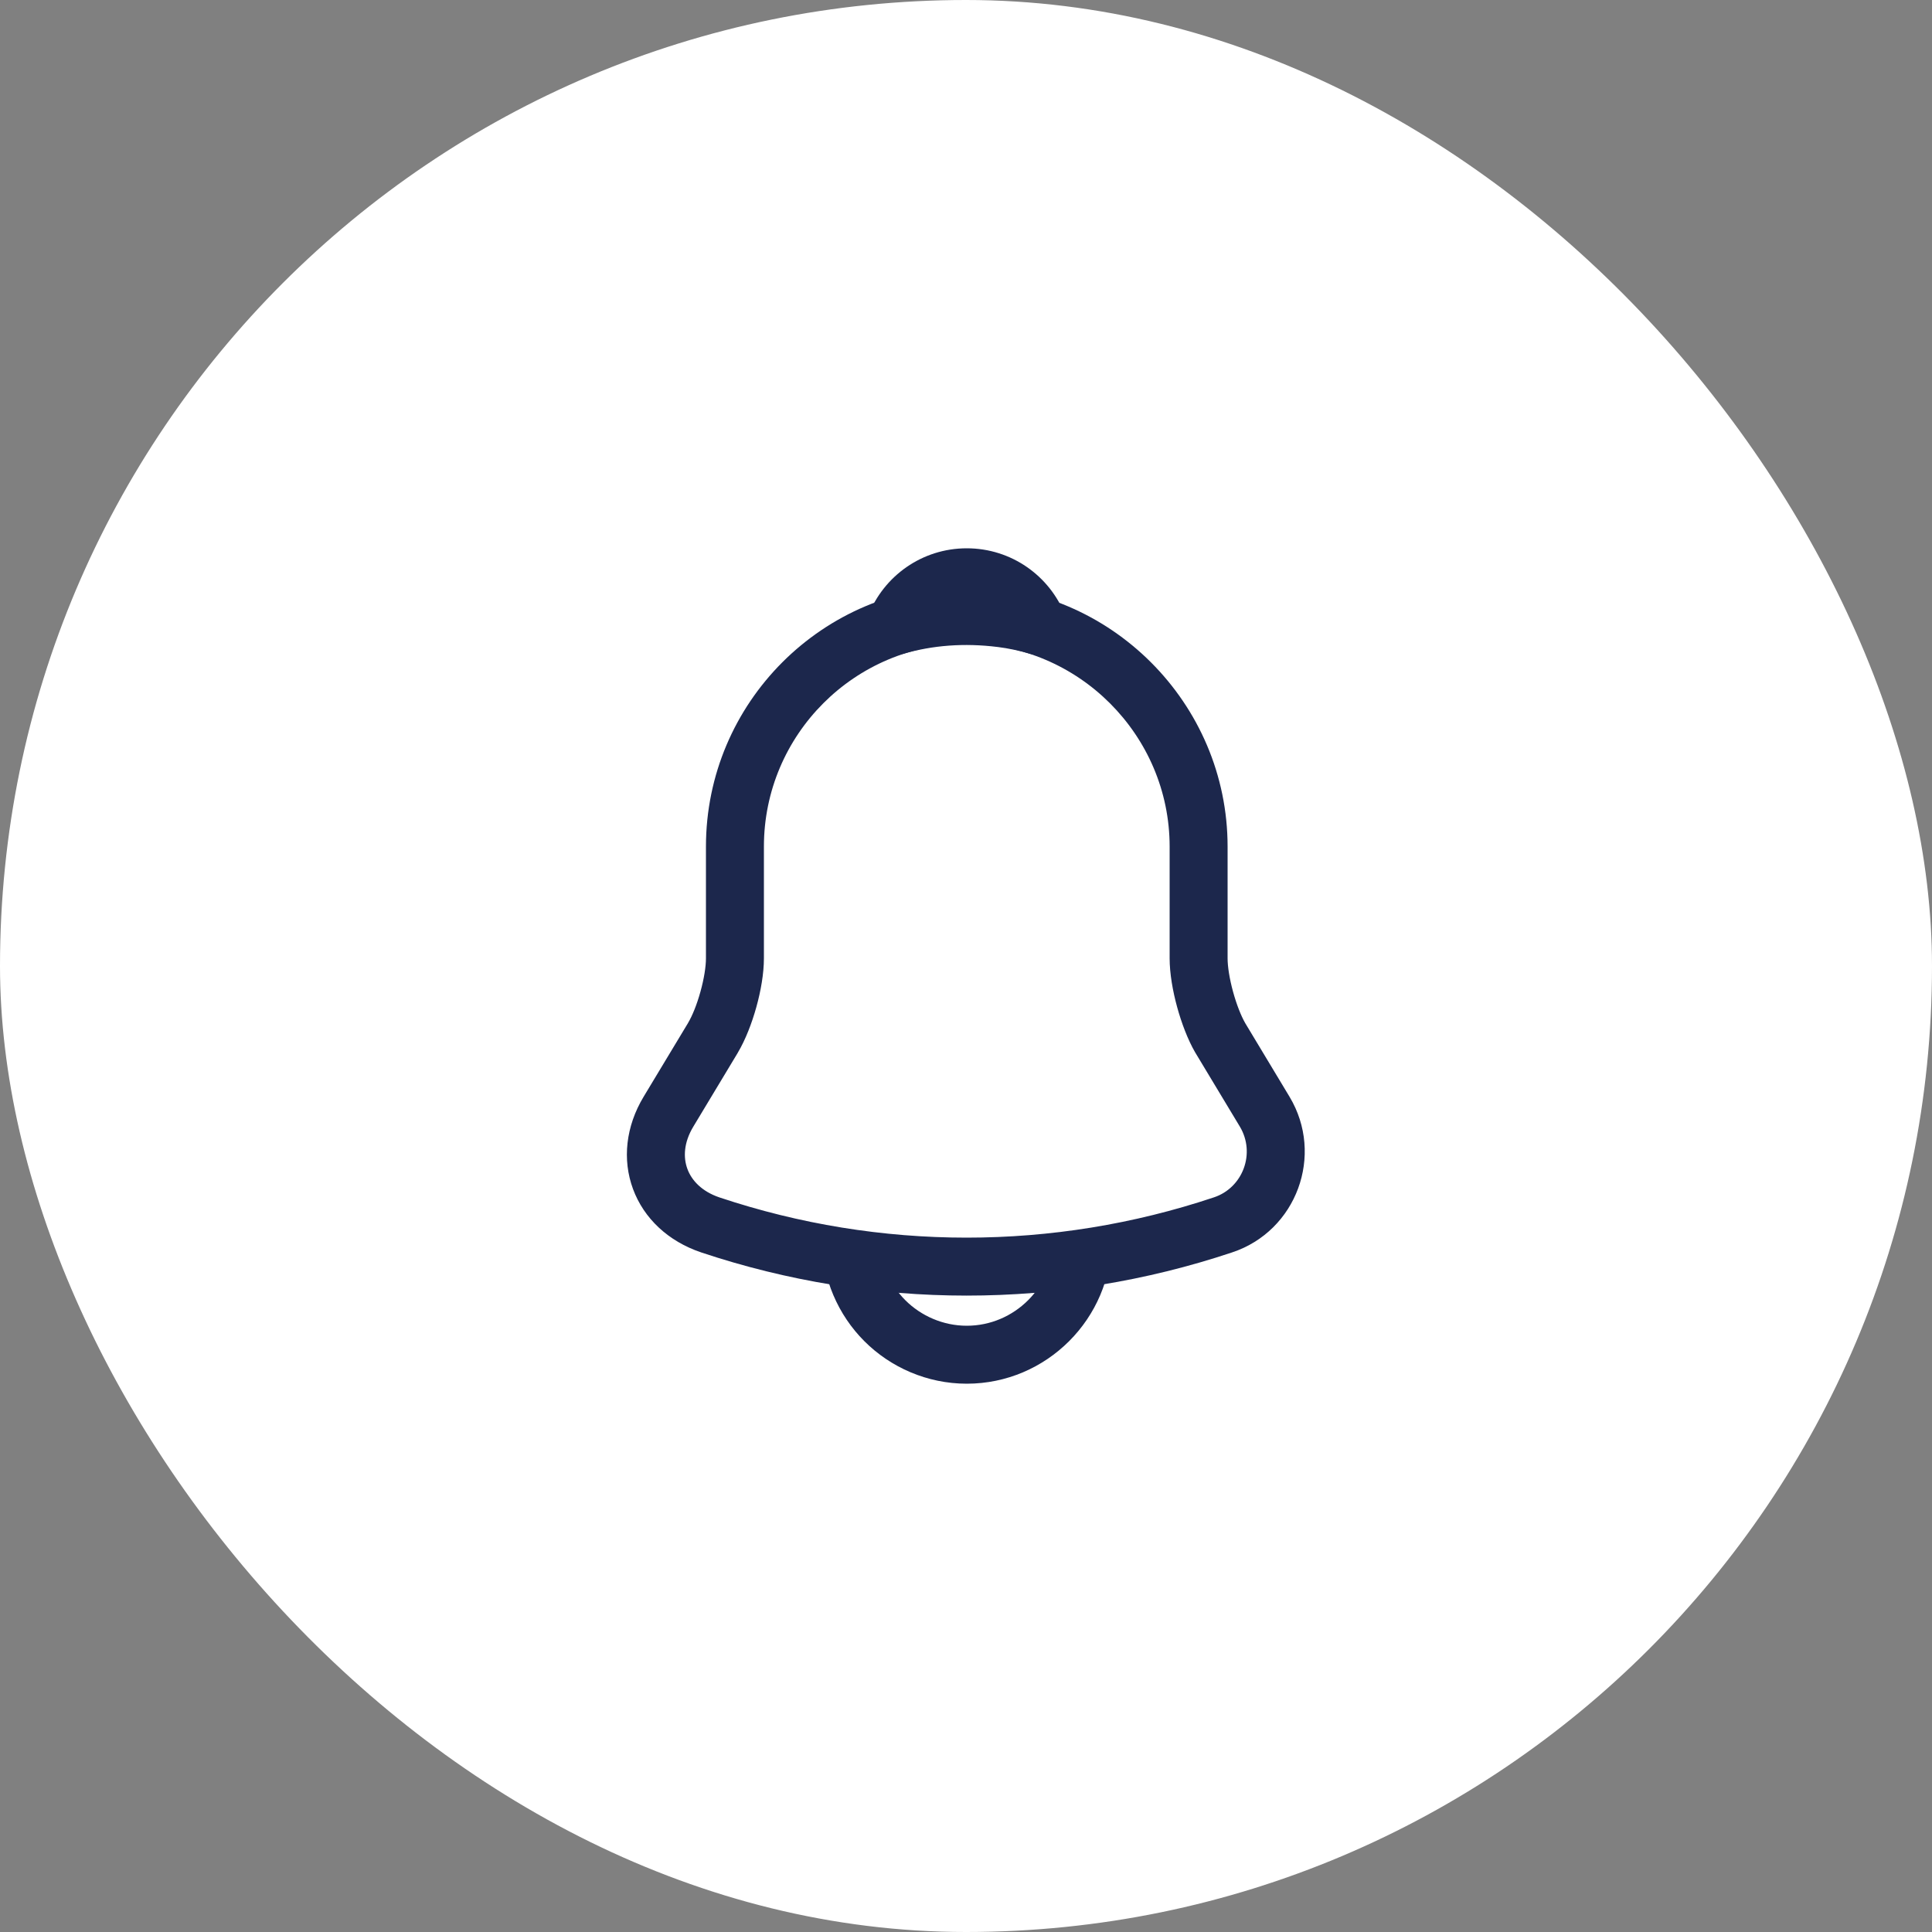 <svg width="50" height="50" viewBox="0 0 50 50" fill="none" xmlns="http://www.w3.org/2000/svg">
<rect x="0" y="0" width="50" height="50" fill="#808080" stroke="none"/>
<rect width="50" height="50" rx="25" fill="white"/>
<path fill-rule="evenodd" clip-rule="evenodd" d="M18.27 21.91C18.27 18.186 21.296 15.16 25.02 15.16C28.734 15.16 31.77 18.196 31.77 21.91V24.8C31.77 25.015 31.819 25.329 31.911 25.665C32.002 25.997 32.119 26.292 32.227 26.48L33.373 28.384C34.279 29.893 33.555 31.859 31.887 32.412C27.423 33.903 22.606 33.903 18.142 32.411L18.14 32.41C17.297 32.125 16.665 31.536 16.383 30.773C16.1 30.009 16.196 29.149 16.657 28.383L17.806 26.476C17.806 26.475 17.806 26.475 17.806 26.475C17.916 26.291 18.036 25.997 18.128 25.663C18.221 25.329 18.27 25.015 18.27 24.8V21.91ZM25.02 16.66C22.124 16.66 19.77 19.014 19.77 21.91V24.8C19.77 25.195 19.689 25.651 19.574 26.064C19.459 26.477 19.294 26.908 19.094 27.244L19.093 27.247L17.943 29.157C17.694 29.57 17.68 29.956 17.79 30.252C17.899 30.549 18.162 30.834 18.619 30.989C22.774 32.377 27.257 32.377 31.412 30.989L31.415 30.988C32.166 30.74 32.501 29.846 32.087 29.156C32.087 29.156 32.087 29.156 32.087 29.156L30.934 27.241L30.93 27.235C30.738 26.902 30.577 26.474 30.464 26.062C30.351 25.651 30.27 25.195 30.27 24.8V21.91C30.27 19.024 27.906 16.66 25.02 16.66Z" fill="#1C274C"/>
<path fill-rule="evenodd" clip-rule="evenodd" d="M22.472 15.926C22.871 14.907 23.863 14.19 25.02 14.19C26.177 14.19 27.169 14.907 27.568 15.926C27.672 16.192 27.616 16.495 27.424 16.706C27.231 16.917 26.935 17 26.661 16.92C26.383 16.84 26.103 16.779 25.82 16.744L25.817 16.744C24.953 16.636 24.136 16.7 23.379 16.92C23.105 17 22.809 16.917 22.616 16.706C22.423 16.495 22.367 16.192 22.472 15.926Z" fill="#1C274C"/>
<path fill-rule="evenodd" clip-rule="evenodd" d="M22.77 32.06C22.77 32.673 23.025 33.244 23.43 33.65L23.43 33.65C23.836 34.055 24.407 34.31 25.02 34.31C26.256 34.31 27.27 33.296 27.27 32.06H28.77C28.77 34.124 27.084 35.81 25.02 35.81C23.992 35.81 23.044 35.385 22.37 34.71C21.695 34.036 21.27 33.087 21.27 32.06H22.77Z" fill="#1C274C"/>
</svg>
